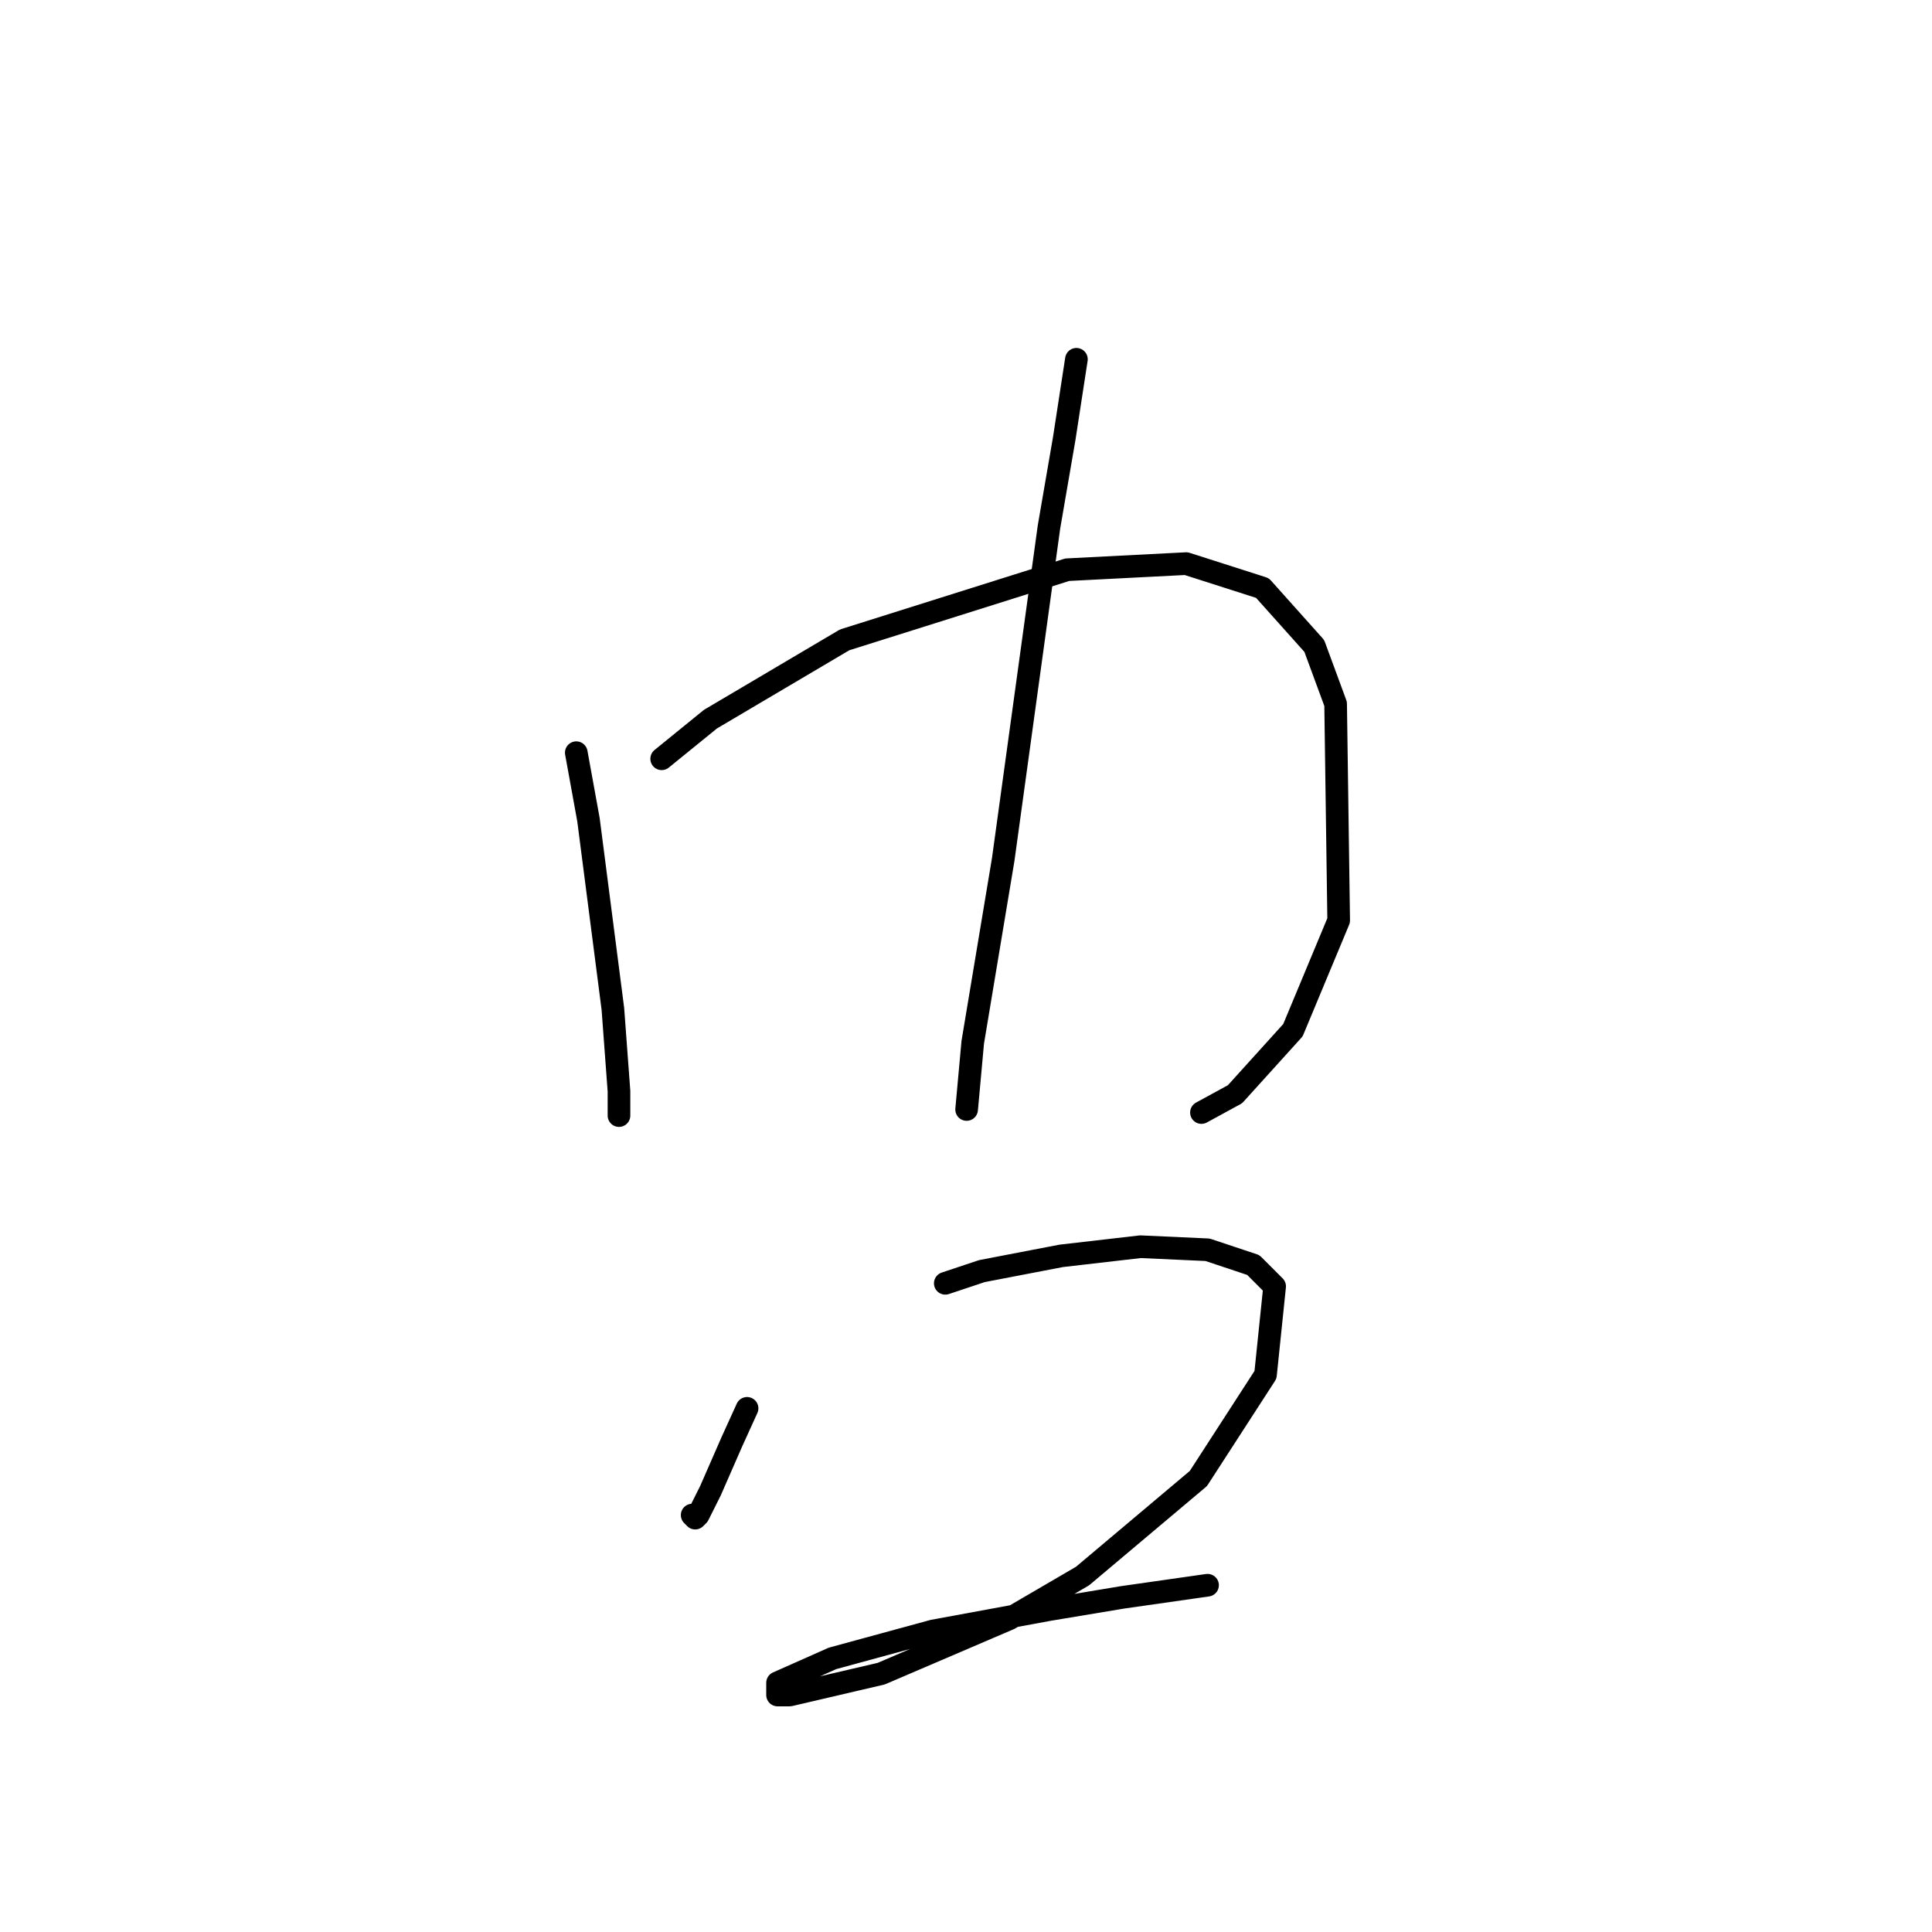 <?xml version="1.0" standalone="no"?>
    <svg width="256" height="256" xmlns="http://www.w3.org/2000/svg" version="1.1">
    <polyline stroke="black" stroke-width="3" stroke-linecap="round" fill="transparent" stroke-linejoin="round" points="76.361 99.735 77.977 108.625 81.21 133.678 82.018 144.588 82.018 147.821 82.018 147.821 " />
        <polyline stroke="black" stroke-width="3" stroke-linecap="round" fill="transparent" stroke-linejoin="round" points="87.675 100.543 94.141 95.29 111.92 84.784 141.418 75.49 157.177 74.682 167.28 77.915 174.149 85.592 176.977 93.27 177.382 121.96 171.32 136.507 163.643 144.992 159.198 147.417 159.198 147.417 " />
        <polyline stroke="black" stroke-width="3" stroke-linecap="round" fill="transparent" stroke-linejoin="round" points="142.63 47.608 141.014 58.115 138.994 69.833 132.932 113.878 128.892 138.123 128.083 147.013 128.083 147.013 " />
        <polyline stroke="black" stroke-width="3" stroke-linecap="round" fill="transparent" stroke-linejoin="round" points="98.99 186.613 96.969 191.058 94.141 197.523 92.524 200.756 92.12 201.16 91.716 200.756 91.716 200.756 " />
        <polyline stroke="black" stroke-width="3" stroke-linecap="round" fill="transparent" stroke-linejoin="round" points="125.255 170.045 130.104 168.429 140.61 166.409 151.116 165.196 160.006 165.601 166.067 167.621 168.896 170.45 167.684 182.168 158.794 195.907 143.439 208.837 133.741 214.495 116.769 221.768 104.647 224.597 103.03 224.597 103.03 222.98 110.304 219.748 123.639 216.111 138.994 213.282 148.692 211.666 160.006 210.05 160.006 210.05 " />
        </svg>